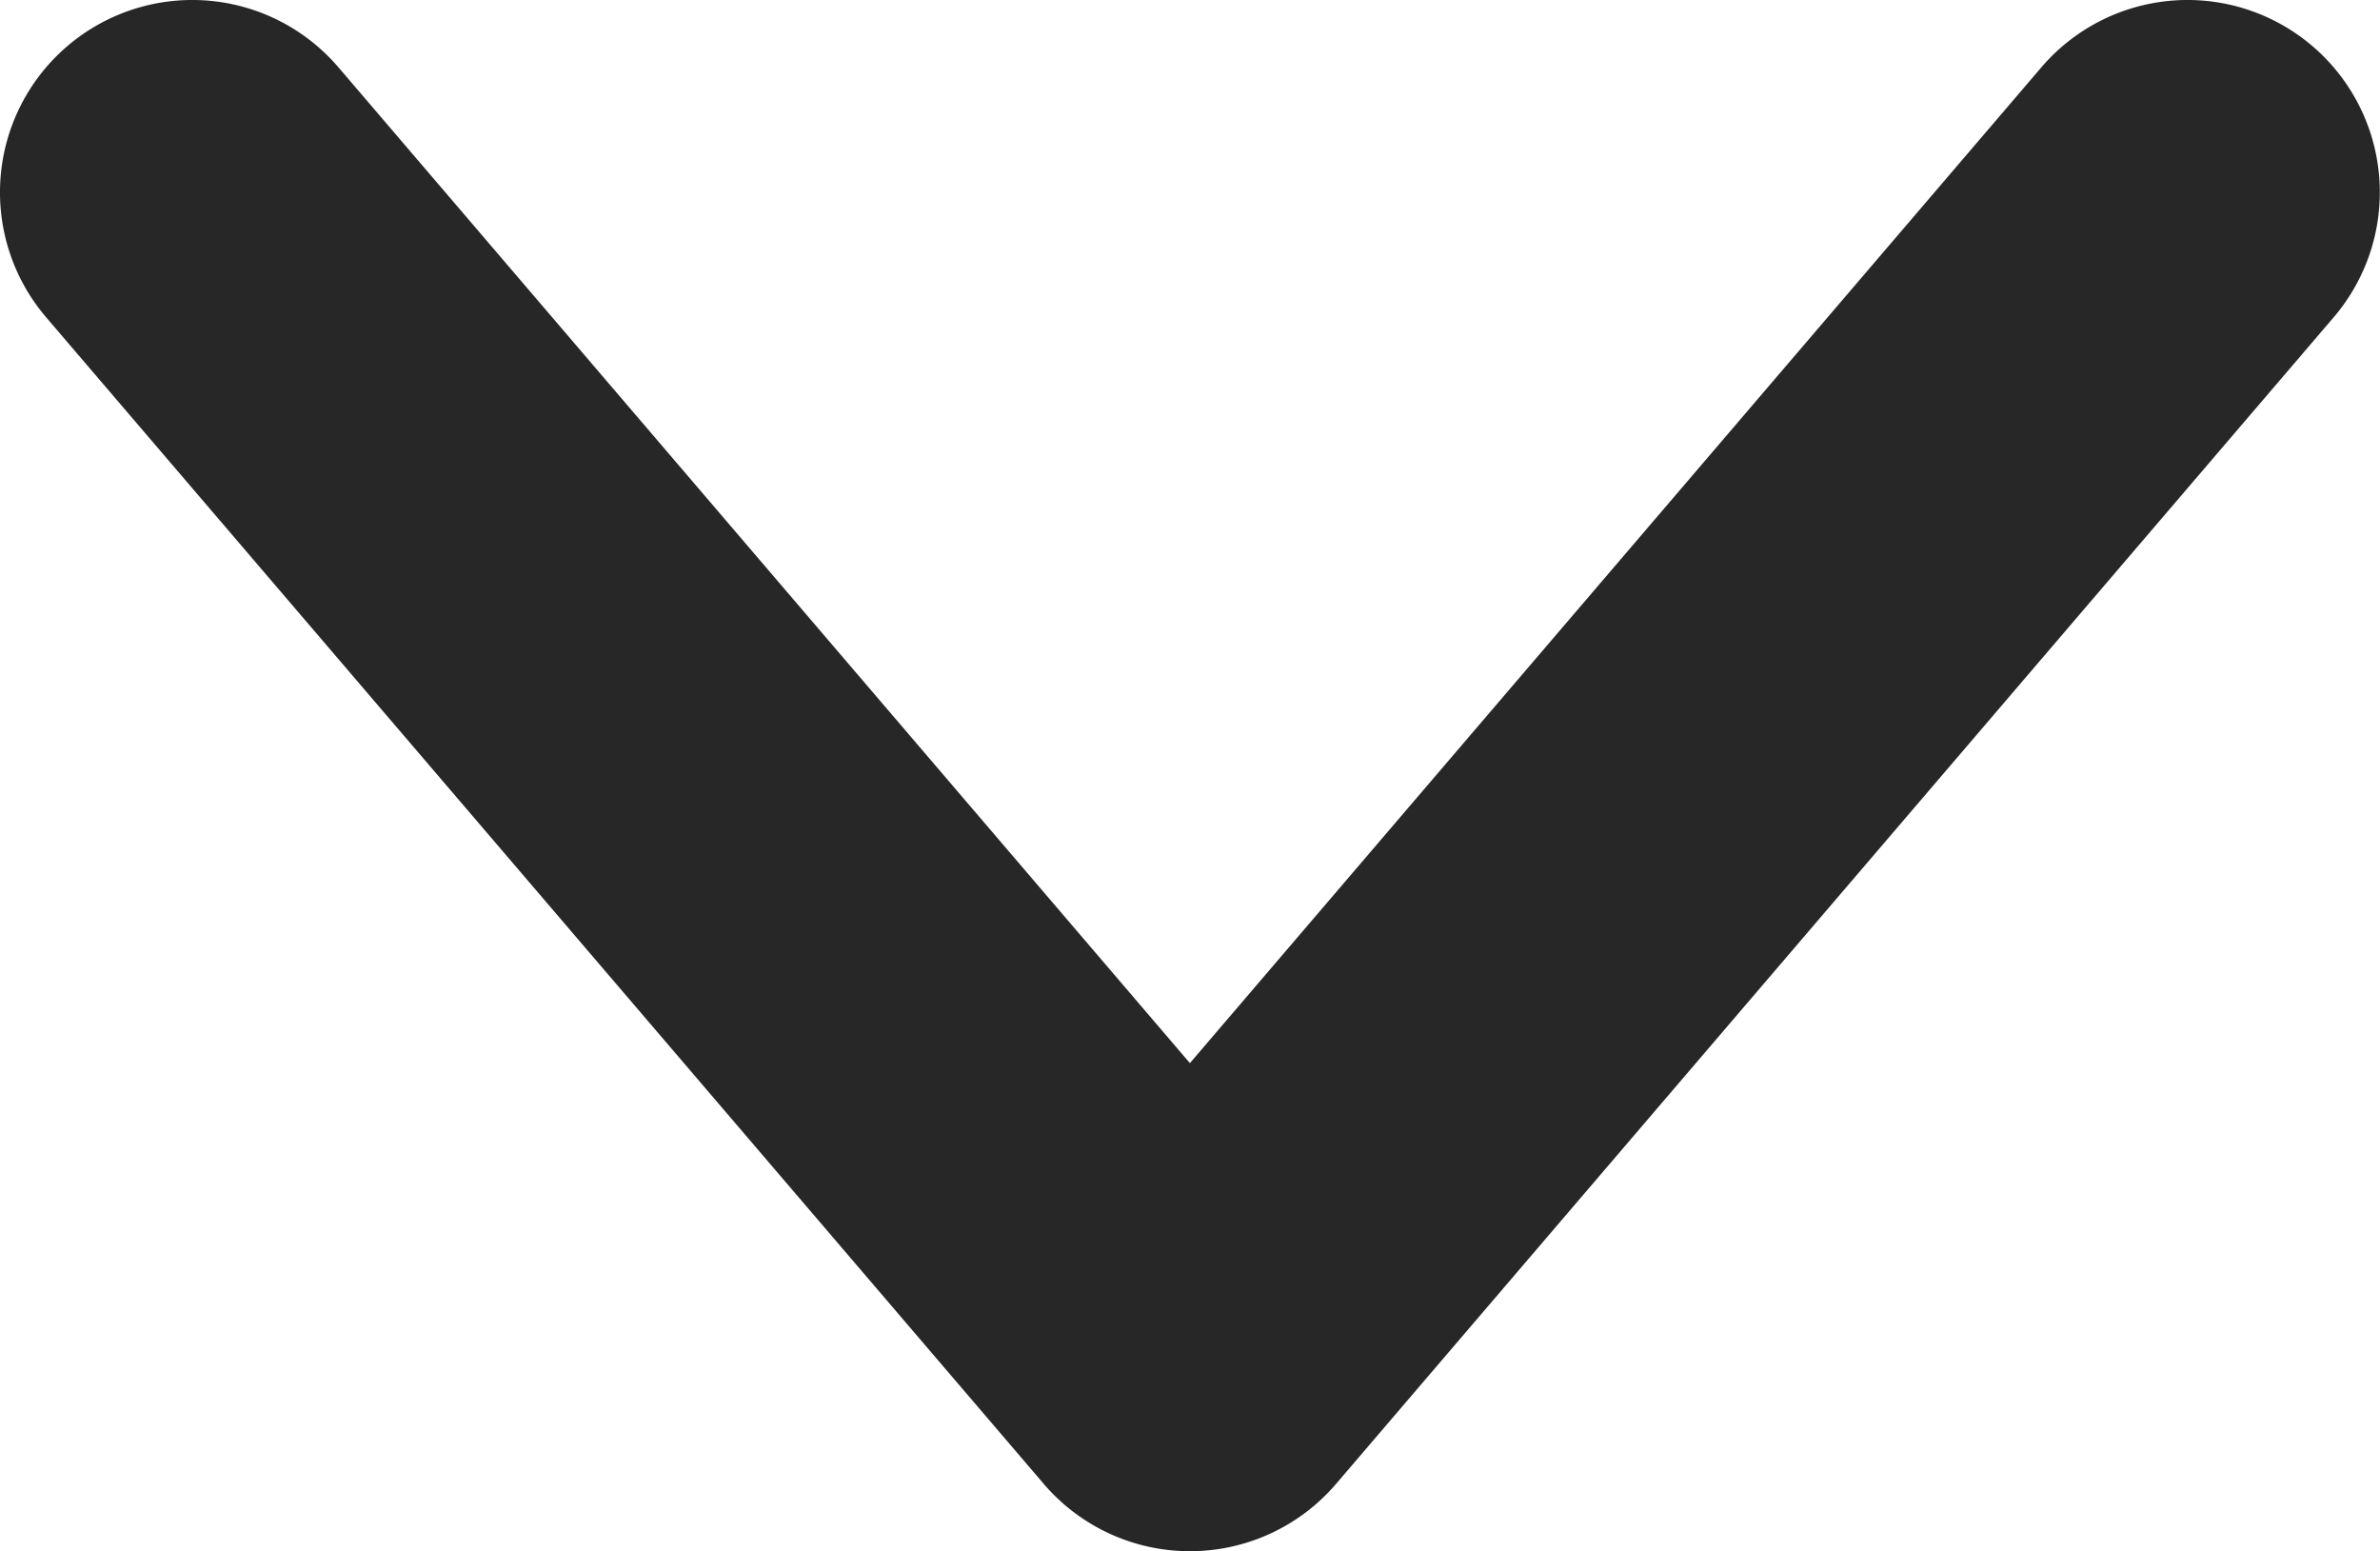 <svg xmlns="http://www.w3.org/2000/svg" width="12.377" height="8.066" viewBox="0 0 12.377 8.066">
  <path id="Path_3_1_" d="M489.788,81.266a1,1,0,0,1-.76-.35L483.84,74.85a1,1,0,0,1,1.52-1.3l4.428,5.178,4.428-5.178a1,1,0,0,1,1.52,1.3l-5.188,6.066A1,1,0,0,1,489.788,81.266Z" transform="translate(-483.6 -73.2)" fill="#272727"/>
</svg>

